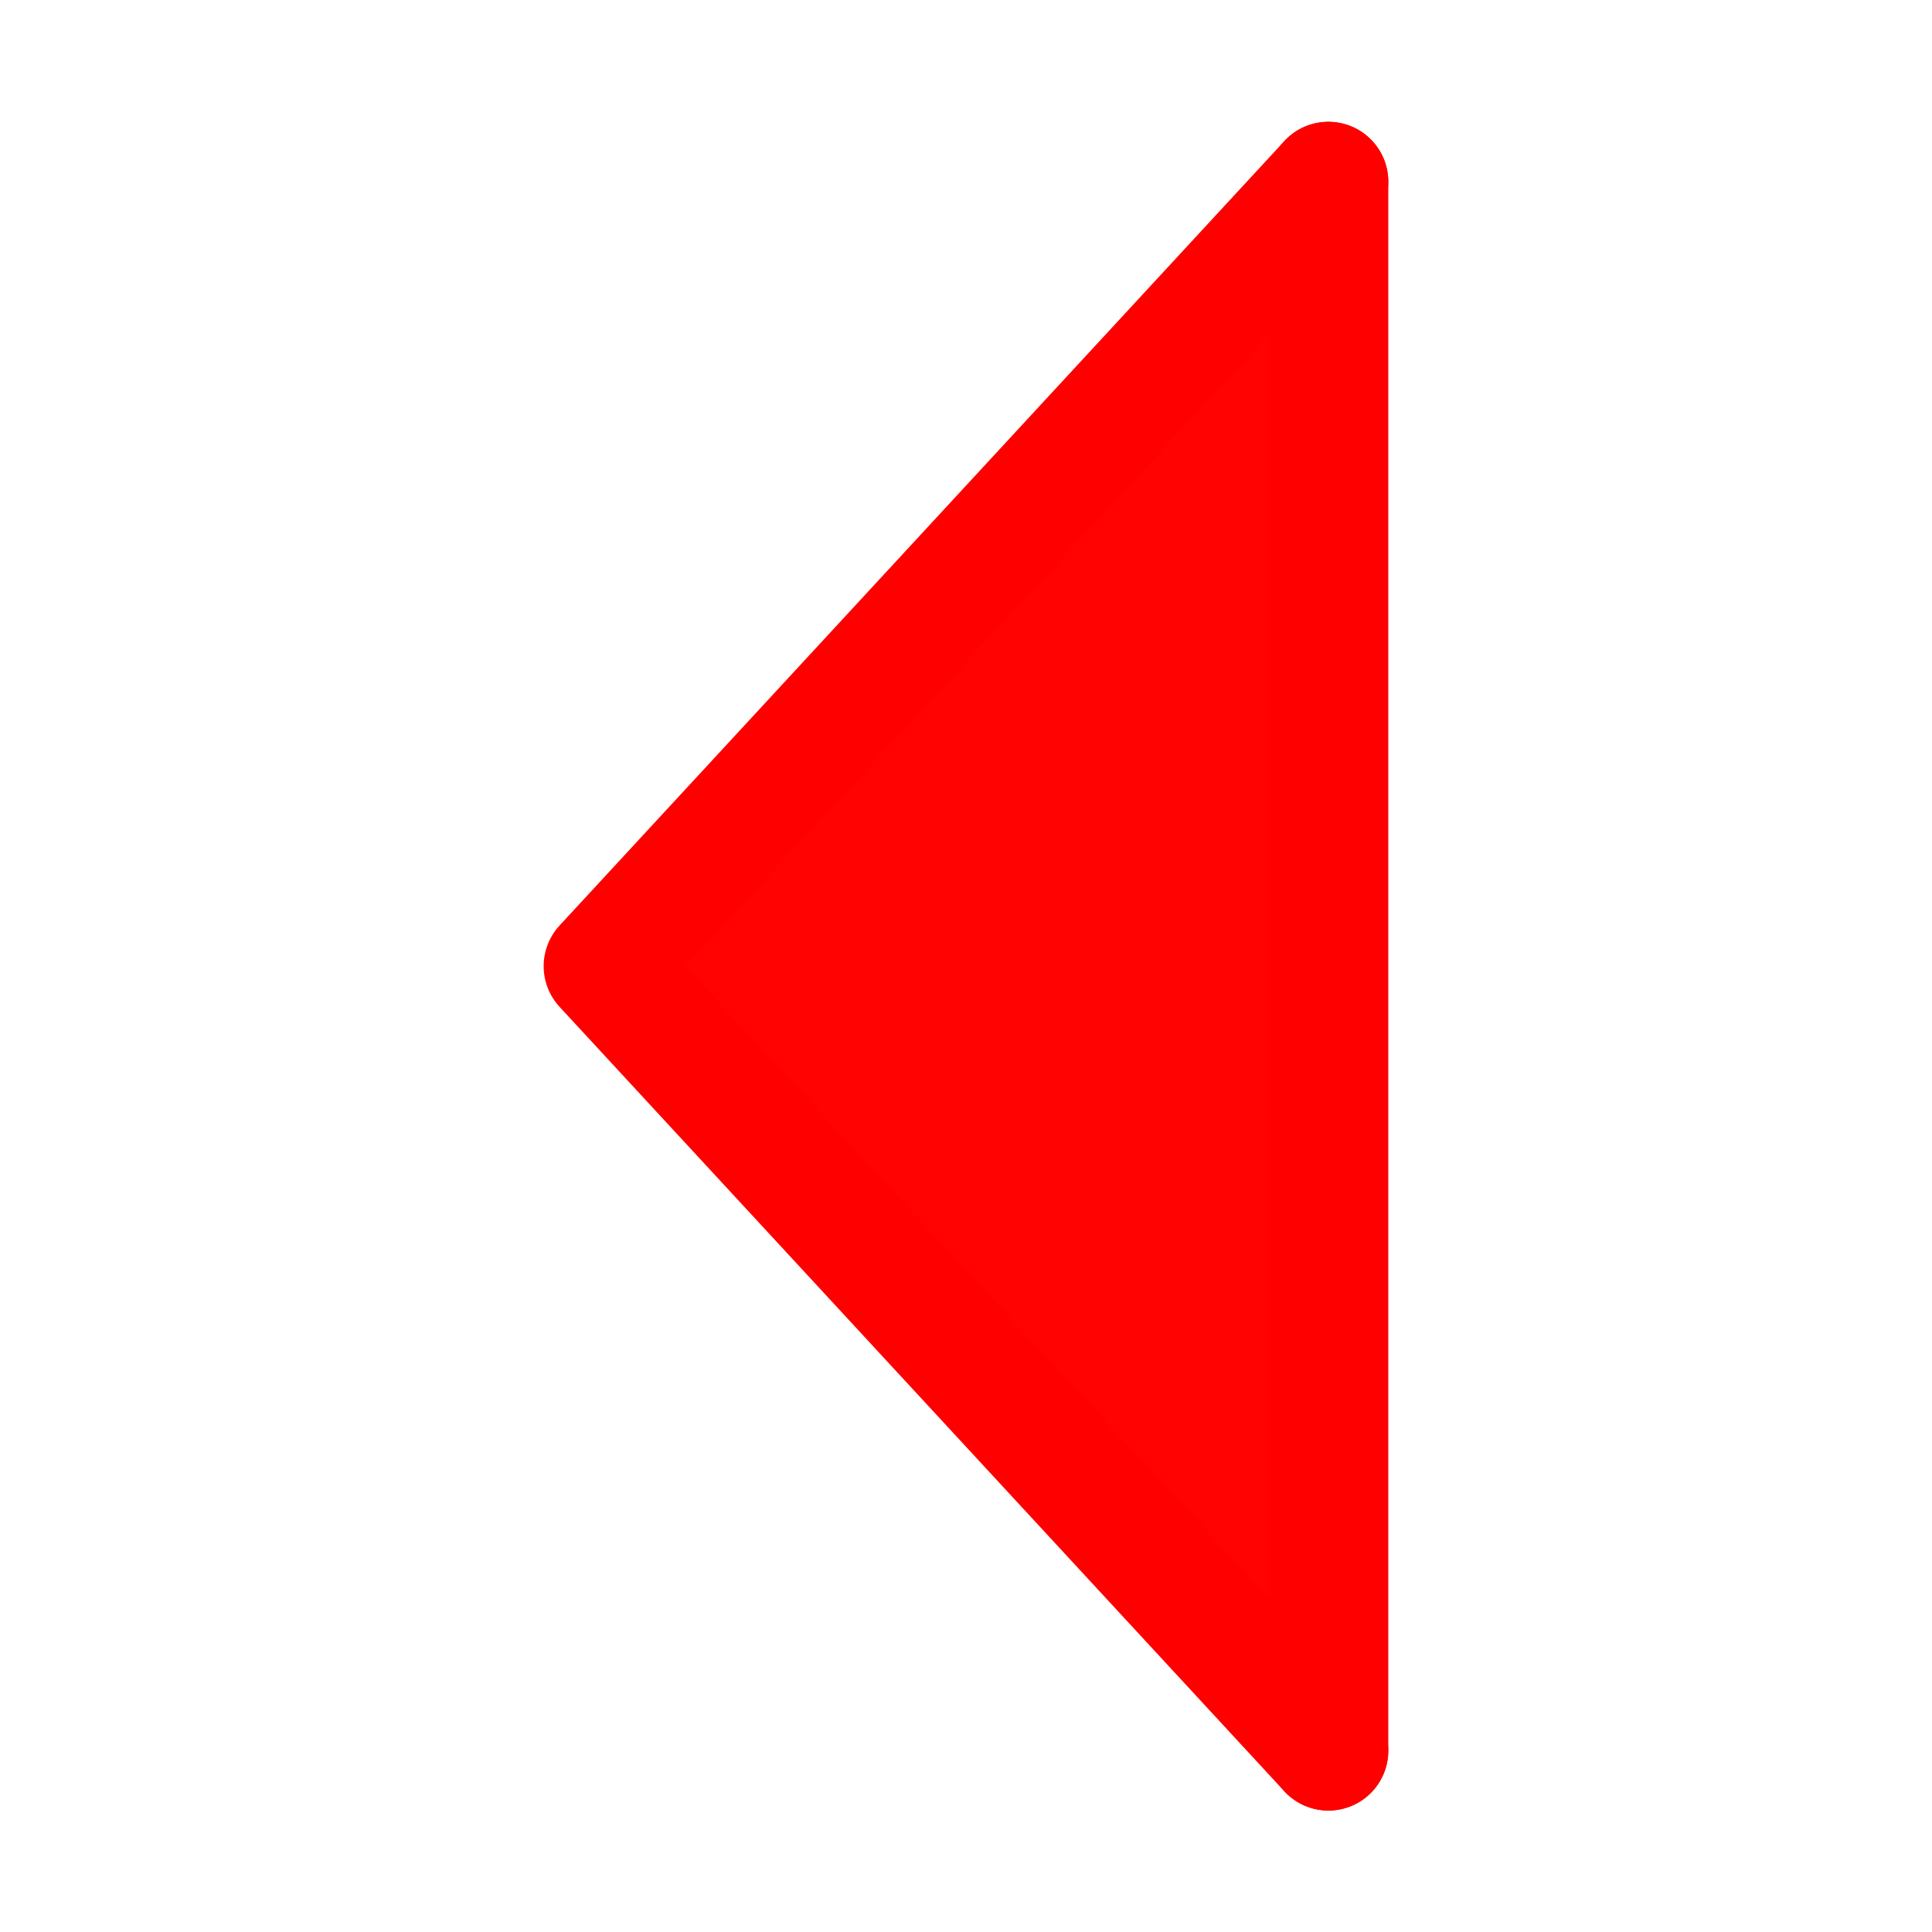 <svg xmlns="http://www.w3.org/2000/svg" xmlns:svg="http://www.w3.org/2000/svg" id="svg2" width="32" height="32" version="1.1" viewBox="0 0 32 32"><g id="layer1" transform="translate(0,-1020.362)"><g id="g828" transform="rotate(-90,19.5,1032.865)"><path id="path822" d="M 3.007,1035.367 16,1023.362 l 12.993,12.005" style="fill:red;fill-opacity:.992;stroke:red;stroke-width:1.985;stroke-linecap:round;stroke-linejoin:round;stroke-miterlimit:4;stroke-dasharray:none;stroke-opacity:1"/><path id="path824" d="M 28.993,1035.367 H 3.007" style="fill:red;fill-opacity:.992;stroke:red;stroke-width:1.985;stroke-linecap:round;stroke-linejoin:round;stroke-miterlimit:4;stroke-dasharray:none;stroke-opacity:1"/></g></g></svg>